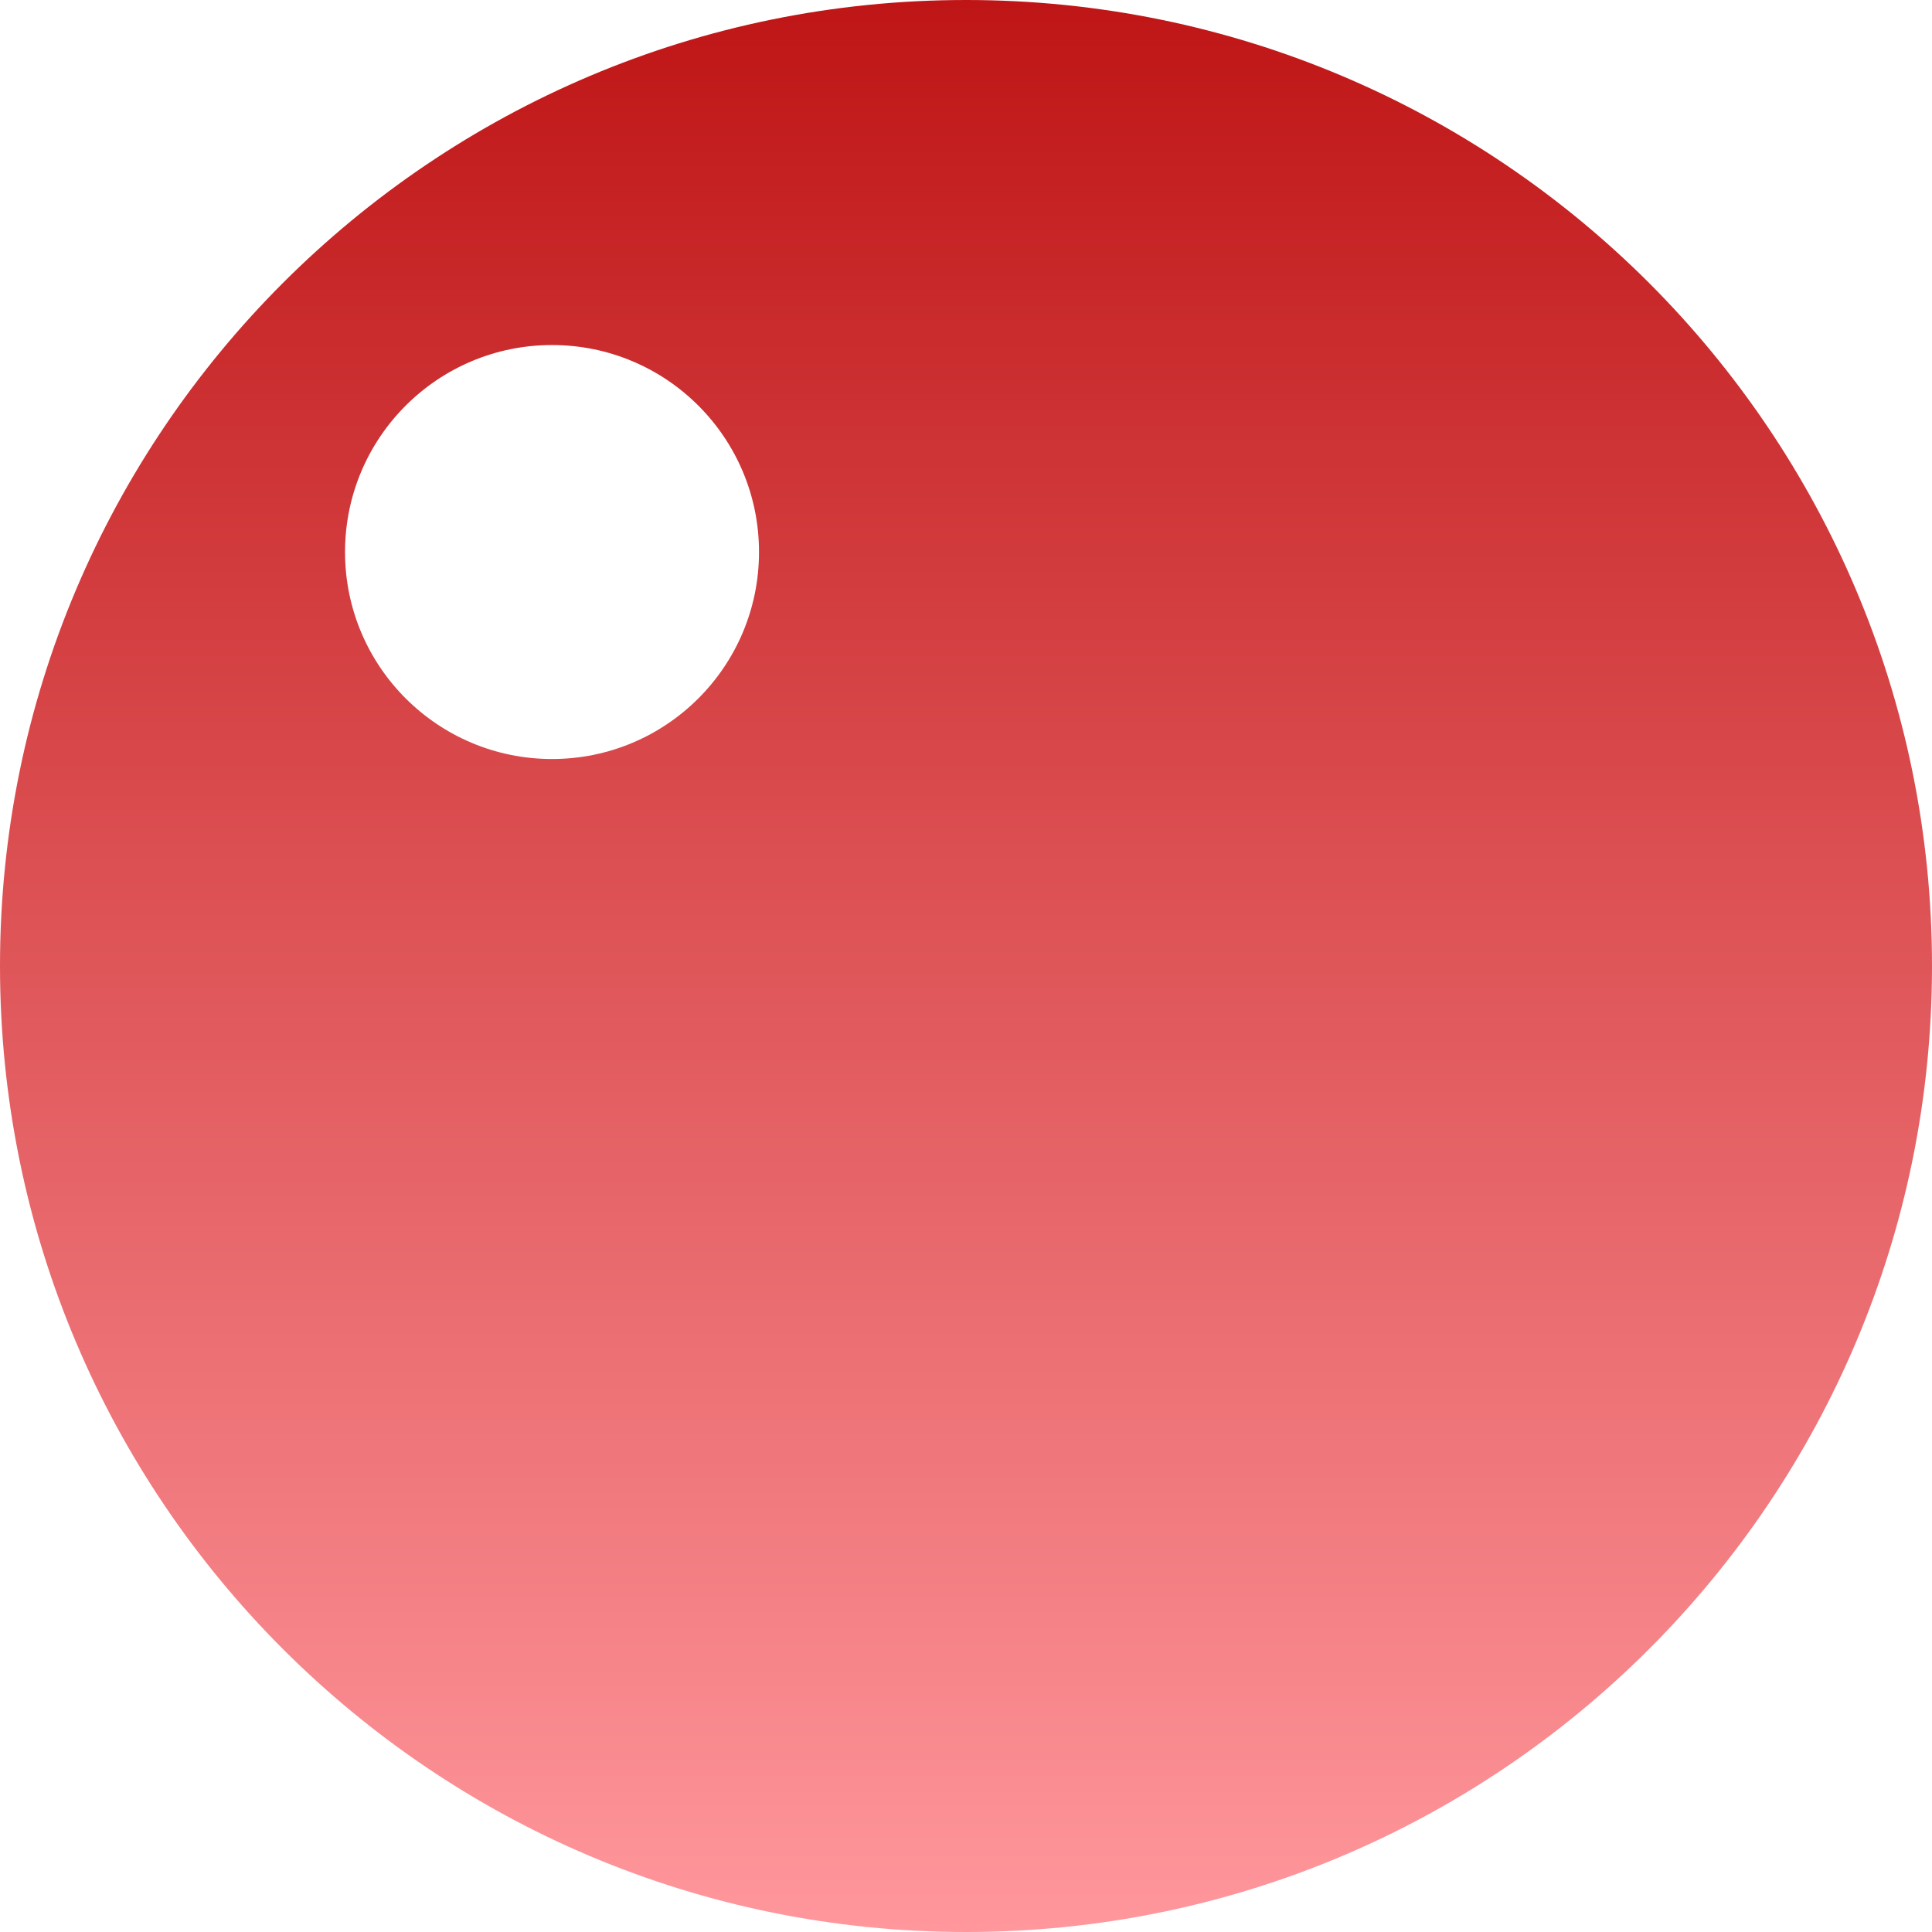 <svg width="22" height="22" viewBox="0 0 22 22" fill="none" xmlns="http://www.w3.org/2000/svg">
<path fill-rule="evenodd" clip-rule="evenodd" d="M11 22C17.075 22 22 17.075 22 11C22 4.925 17.075 0 11 0C4.925 0 0 4.925 0 11C0 17.075 4.925 22 11 22ZM6.286 8.643C7.588 8.643 8.643 7.588 8.643 6.286C8.643 4.984 7.588 3.929 6.286 3.929C4.984 3.929 3.929 4.984 3.929 6.286C3.929 7.588 4.984 8.643 6.286 8.643Z" fill="url(#paint0_linear_179_307)"/>
<defs>
<linearGradient id="paint0_linear_179_307" x1="11" y1="0" x2="11" y2="22" gradientUnits="userSpaceOnUse">
<stop stop-color="#BF1516"/>
<stop offset="1" stop-color="#FF979C"/>
</linearGradient>
</defs>
</svg>
